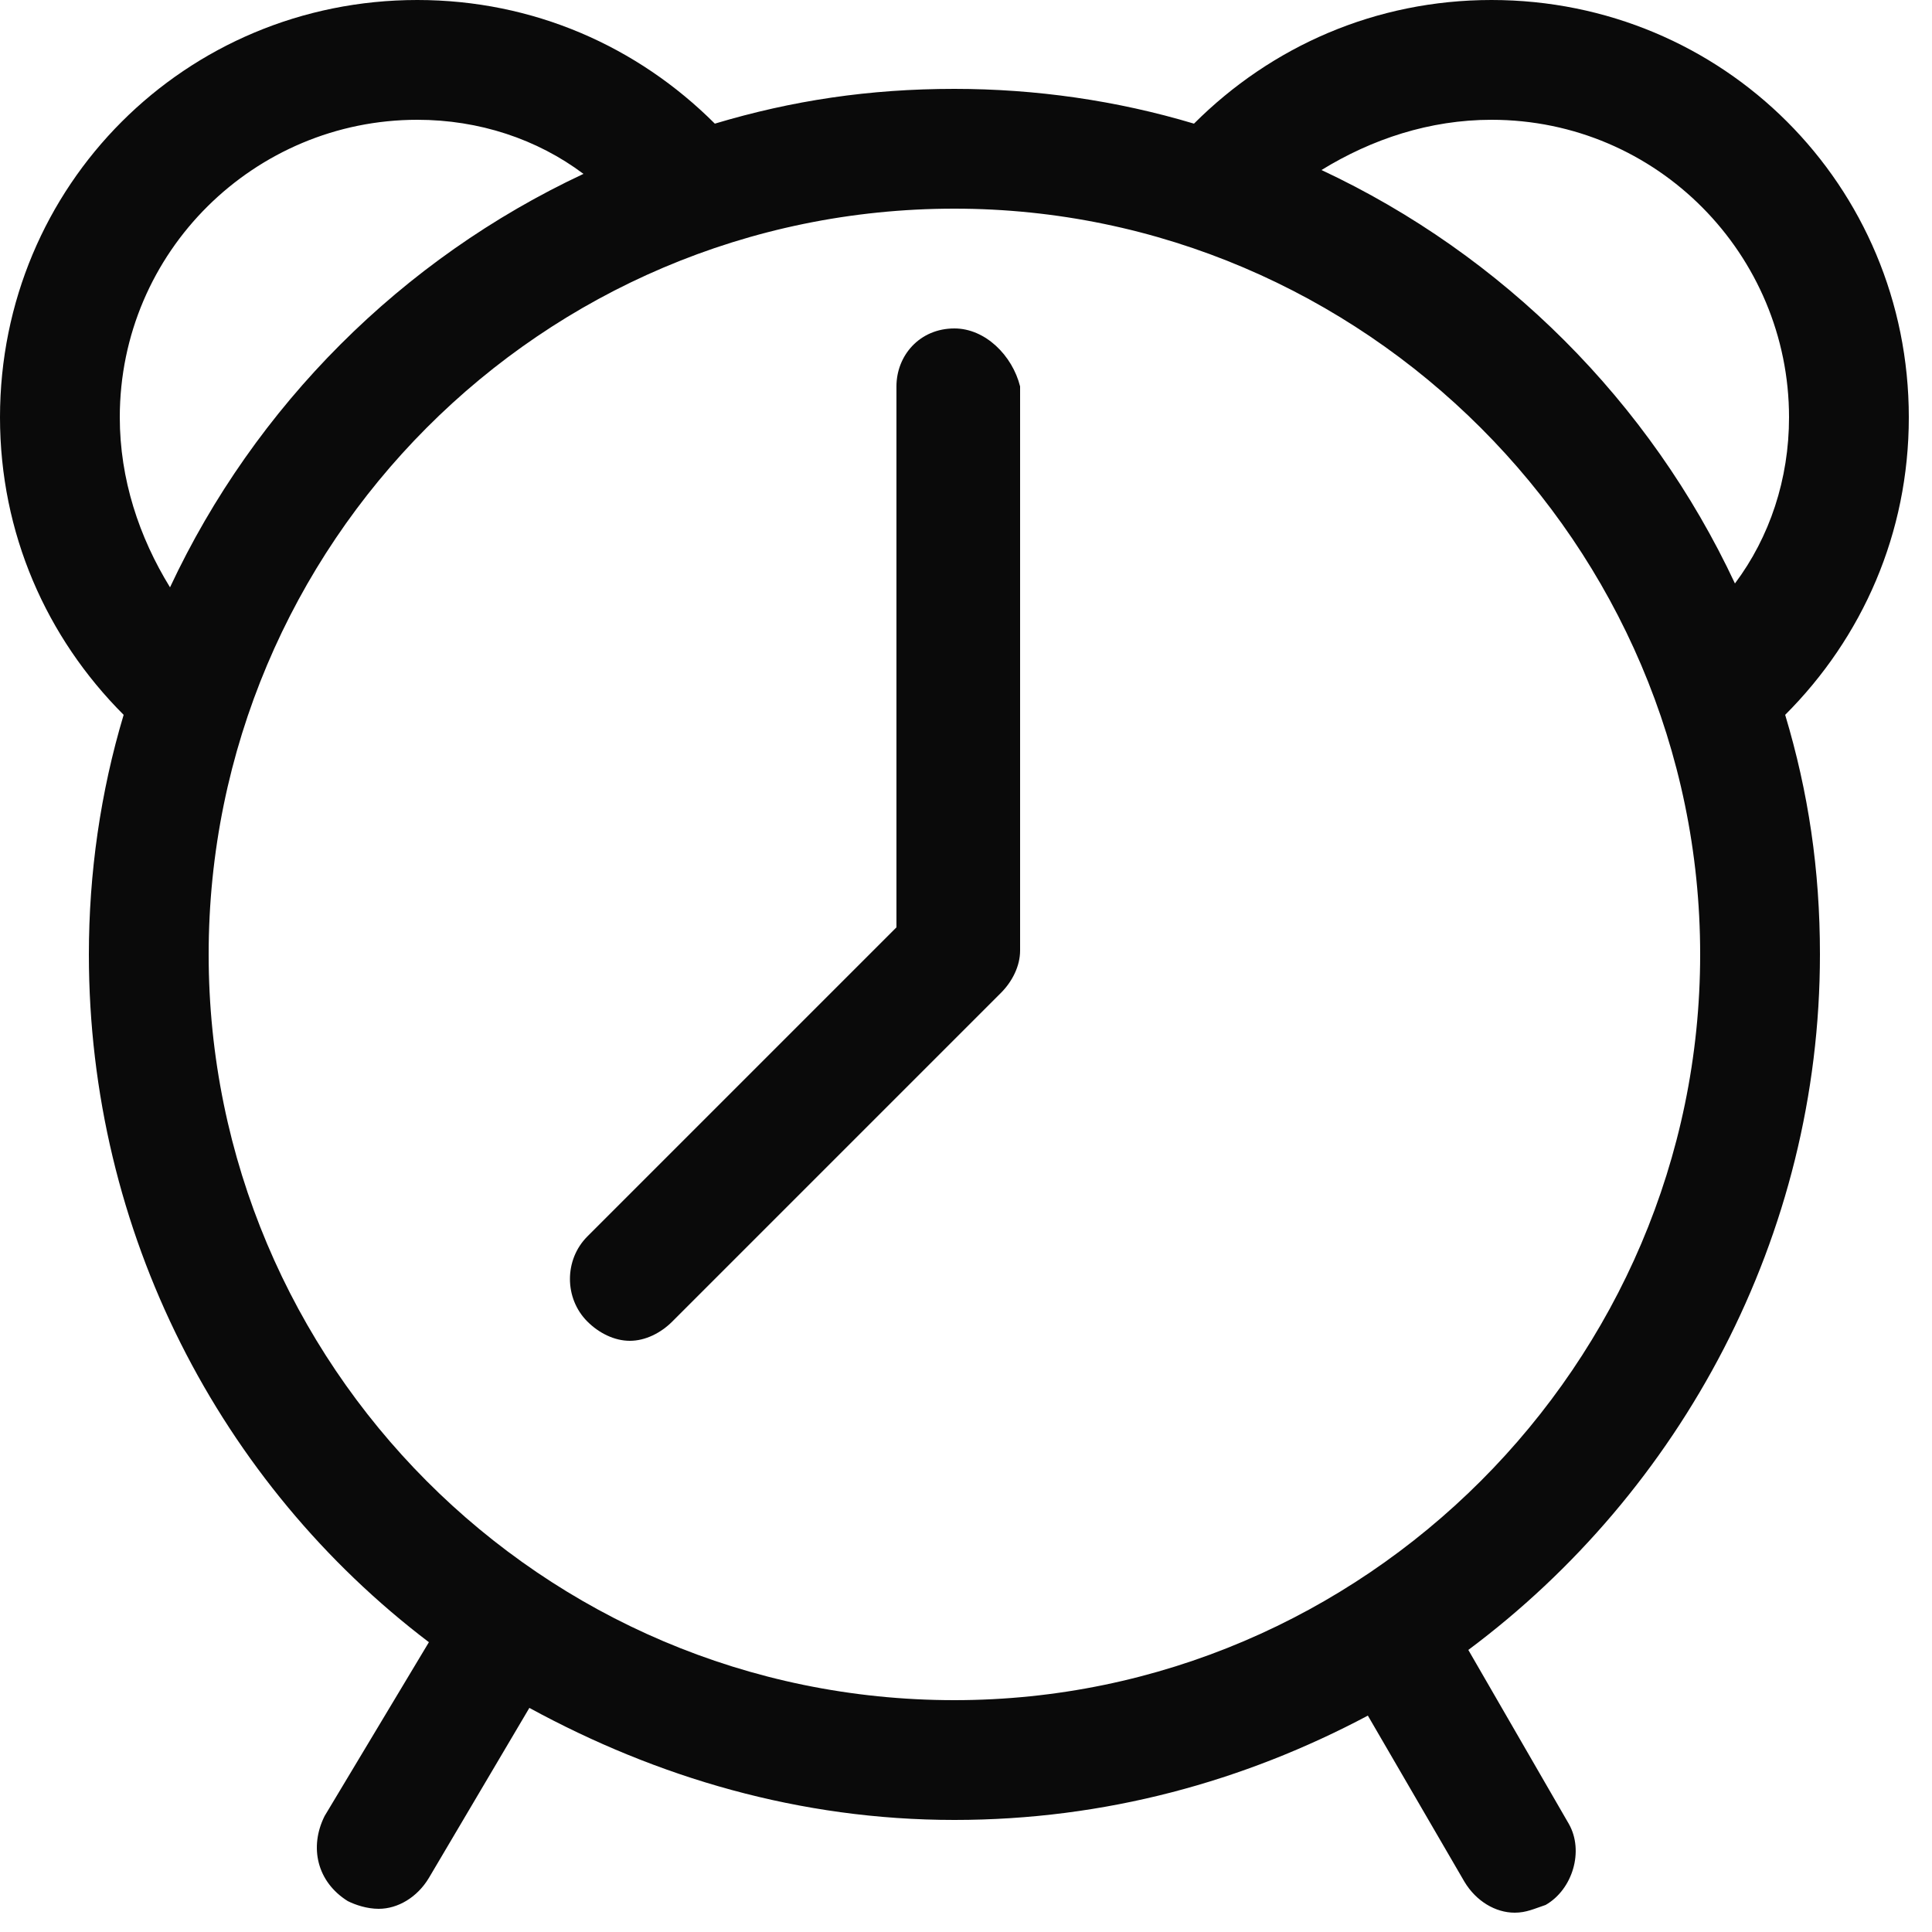 <?xml version="1.0" encoding="utf-8"?>
<!-- Generator: Adobe Illustrator 17.0.0, SVG Export Plug-In . SVG Version: 6.00 Build 0)  -->
<!DOCTYPE svg PUBLIC "-//W3C//DTD SVG 1.1//EN" "http://www.w3.org/Graphics/SVG/1.1/DTD/svg11.dtd">
<svg version="1.1" id="Layer_1" xmlns="http://www.w3.org/2000/svg" xmlns:xlink="http://www.w3.org/1999/xlink" x="0px" y="0px"
	 width="50px" height="50px" viewBox="0 0 50 50" style="enable-background:new 0 0 50 50;" xml:space="preserve">
<g>
	<path style="fill:#0A0A0A;" d="M47.1,24.7c0-2.2-0.3-4.2-0.9-6.2c2-2,3.2-4.7,3.2-7.7c0-6-4.8-10.8-10.8-10.8c-3,0-5.7,1.2-7.7,3.2
		c-2-0.6-4.1-0.9-6.2-0.9c-2.2,0-4.2,0.3-6.2,0.9c-2-2-4.7-3.2-7.7-3.2C4.8,0,0,4.8,0,10.8c0,3,1.2,5.7,3.2,7.7
		c-0.6,2-0.9,4.1-0.9,6.2c0,7.2,3.4,13.7,8.8,17.8L8.4,47C8,47.8,8.2,48.7,9,49.2c0.2,0.1,0.5,0.2,0.8,0.2c0.5,0,1-0.3,1.3-0.8
		l2.6-4.4c3.3,1.8,7,2.9,11,2.9c3.9,0,7.5-1,10.7-2.7l2.5,4.3c0.3,0.5,0.8,0.8,1.3,0.8c0.3,0,0.5-0.1,0.8-0.2c0.7-0.4,1-1.4,0.6-2.1
		L38,42.7C43.5,38.6,47.1,32,47.1,24.7z M38.6,3.1c4.3,0,7.7,3.5,7.7,7.7c0,1.6-0.5,3.1-1.4,4.3c-2.2-4.7-6-8.5-10.7-10.7
		C35.5,3.6,37,3.1,38.6,3.1z M3.1,10.8c0-4.3,3.5-7.7,7.7-7.7c1.6,0,3.1,0.5,4.3,1.4c-4.7,2.2-8.5,6-10.7,10.7
		C3.6,13.9,3.1,12.4,3.1,10.8z M24.7,44C14,44,5.4,35.3,5.4,24.7C5.4,14.1,14,5.4,24.7,5.4C35.3,5.4,44,14.1,44,24.7
		C44,35.3,35.3,44,24.7,44z"/>
	<path style="fill:#0A0A0A;" d="M24.7,8.5c-0.9,0-1.5,0.7-1.5,1.5v14l-8,8c-0.6,0.6-0.6,1.6,0,2.2c0.3,0.3,0.7,0.5,1.1,0.5
		c0.4,0,0.8-0.2,1.1-0.5l8.5-8.5c0.3-0.3,0.5-0.7,0.5-1.1V10C26.2,9.2,25.5,8.5,24.7,8.5z"/>
</g>
</svg>
